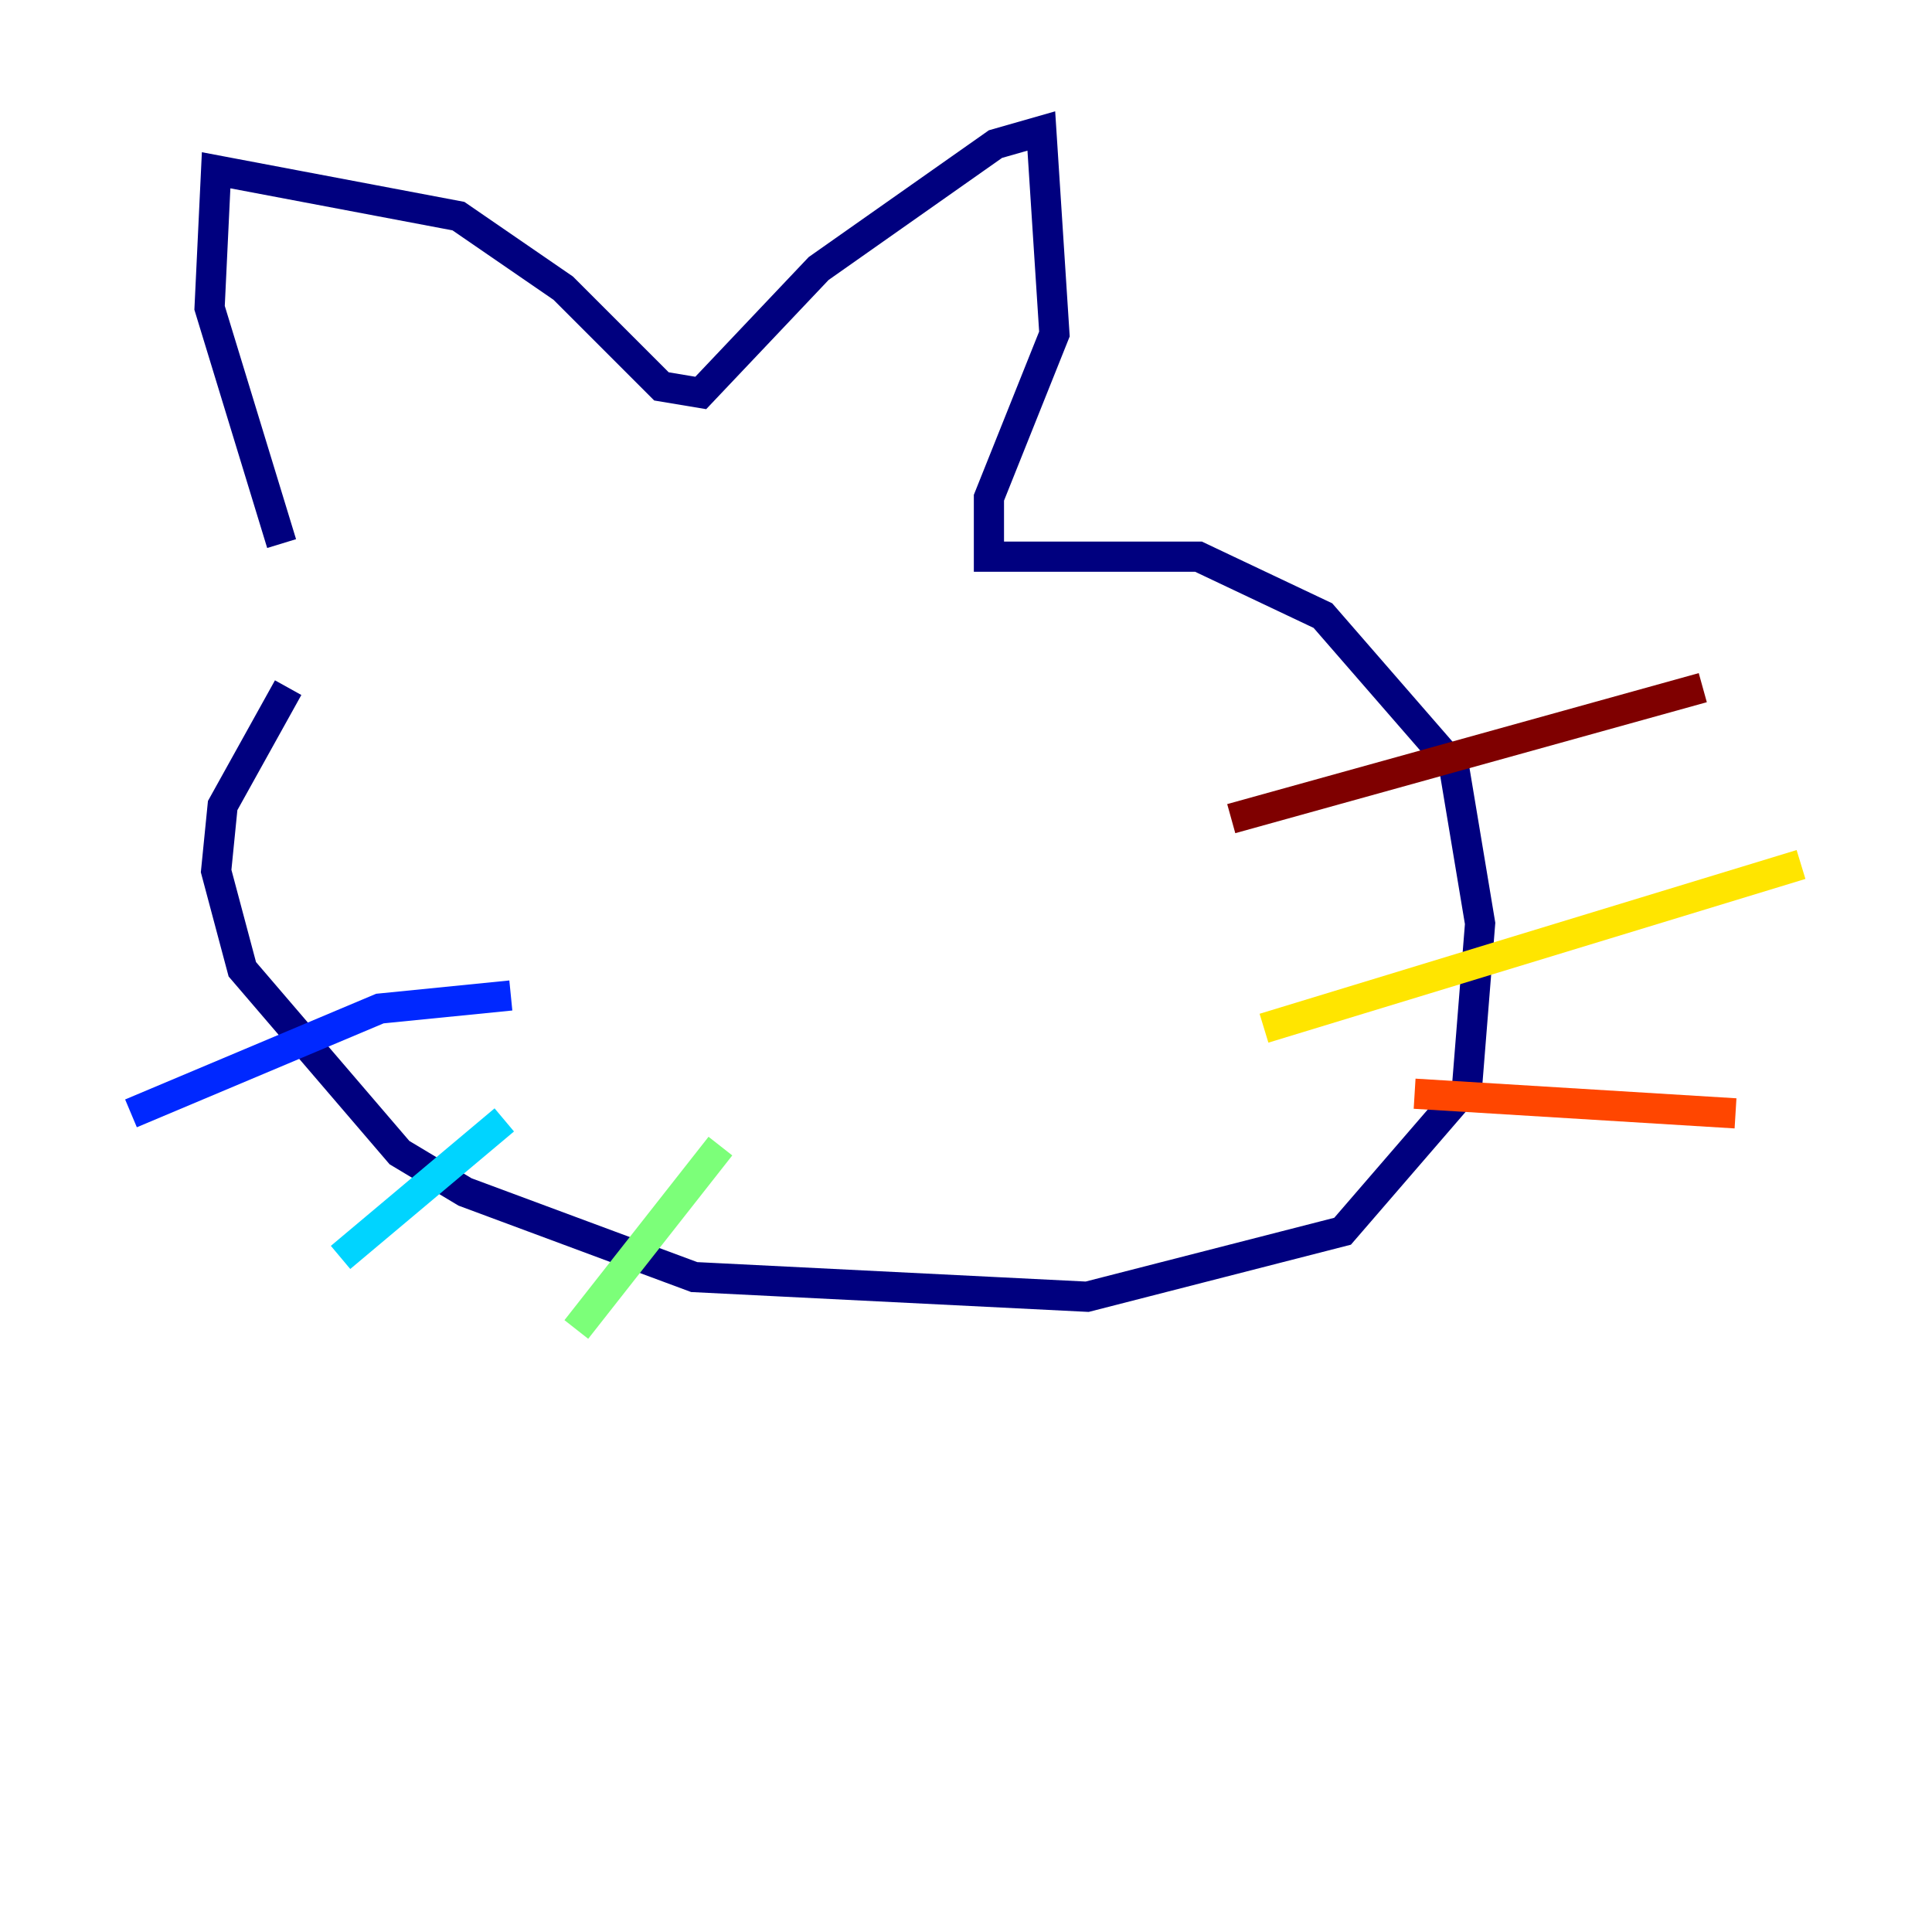 <?xml version="1.0" encoding="utf-8" ?>
<svg baseProfile="tiny" height="128" version="1.2" viewBox="0,0,128,128" width="128" xmlns="http://www.w3.org/2000/svg" xmlns:ev="http://www.w3.org/2001/xml-events" xmlns:xlink="http://www.w3.org/1999/xlink"><defs /><polyline fill="none" points="19.091,45.559 14.752,53.37 14.319,57.709 16.054,64.217 26.468,76.366 30.807,78.969 45.993,84.61 72.027,85.912 88.949,81.573 97.193,72.027 98.061,61.18 96.325,50.766 87.647,40.786 79.403,36.881 65.519,36.881 65.519,32.976 69.858,22.129 68.99,8.678 65.953,9.546 54.237,17.79 46.427,26.034 43.824,25.6 37.315,19.091 30.373,14.319 14.319,11.281 13.885,20.393 18.658,36.014" stroke="#00007f" stroke-width="2" /><polyline fill="none" points="33.844,65.953 25.166,66.82 8.678,73.763" stroke="#0028ff" stroke-width="2" /><polyline fill="none" points="33.41,74.197 22.563,83.308" stroke="#00d4ff" stroke-width="2" /><polyline fill="none" points="47.729,75.932 38.183,88.081" stroke="#7cff79" stroke-width="2" /><polyline fill="none" points="83.742,68.122 119.322,57.275" stroke="#ffe500" stroke-width="2" /><polyline fill="none" points="93.722,72.461 114.983,73.763" stroke="#ff4600" stroke-width="2" /><polyline fill="none" points="81.573,54.237 112.814,45.559" stroke="#7f0000" stroke-width="2" /></svg>